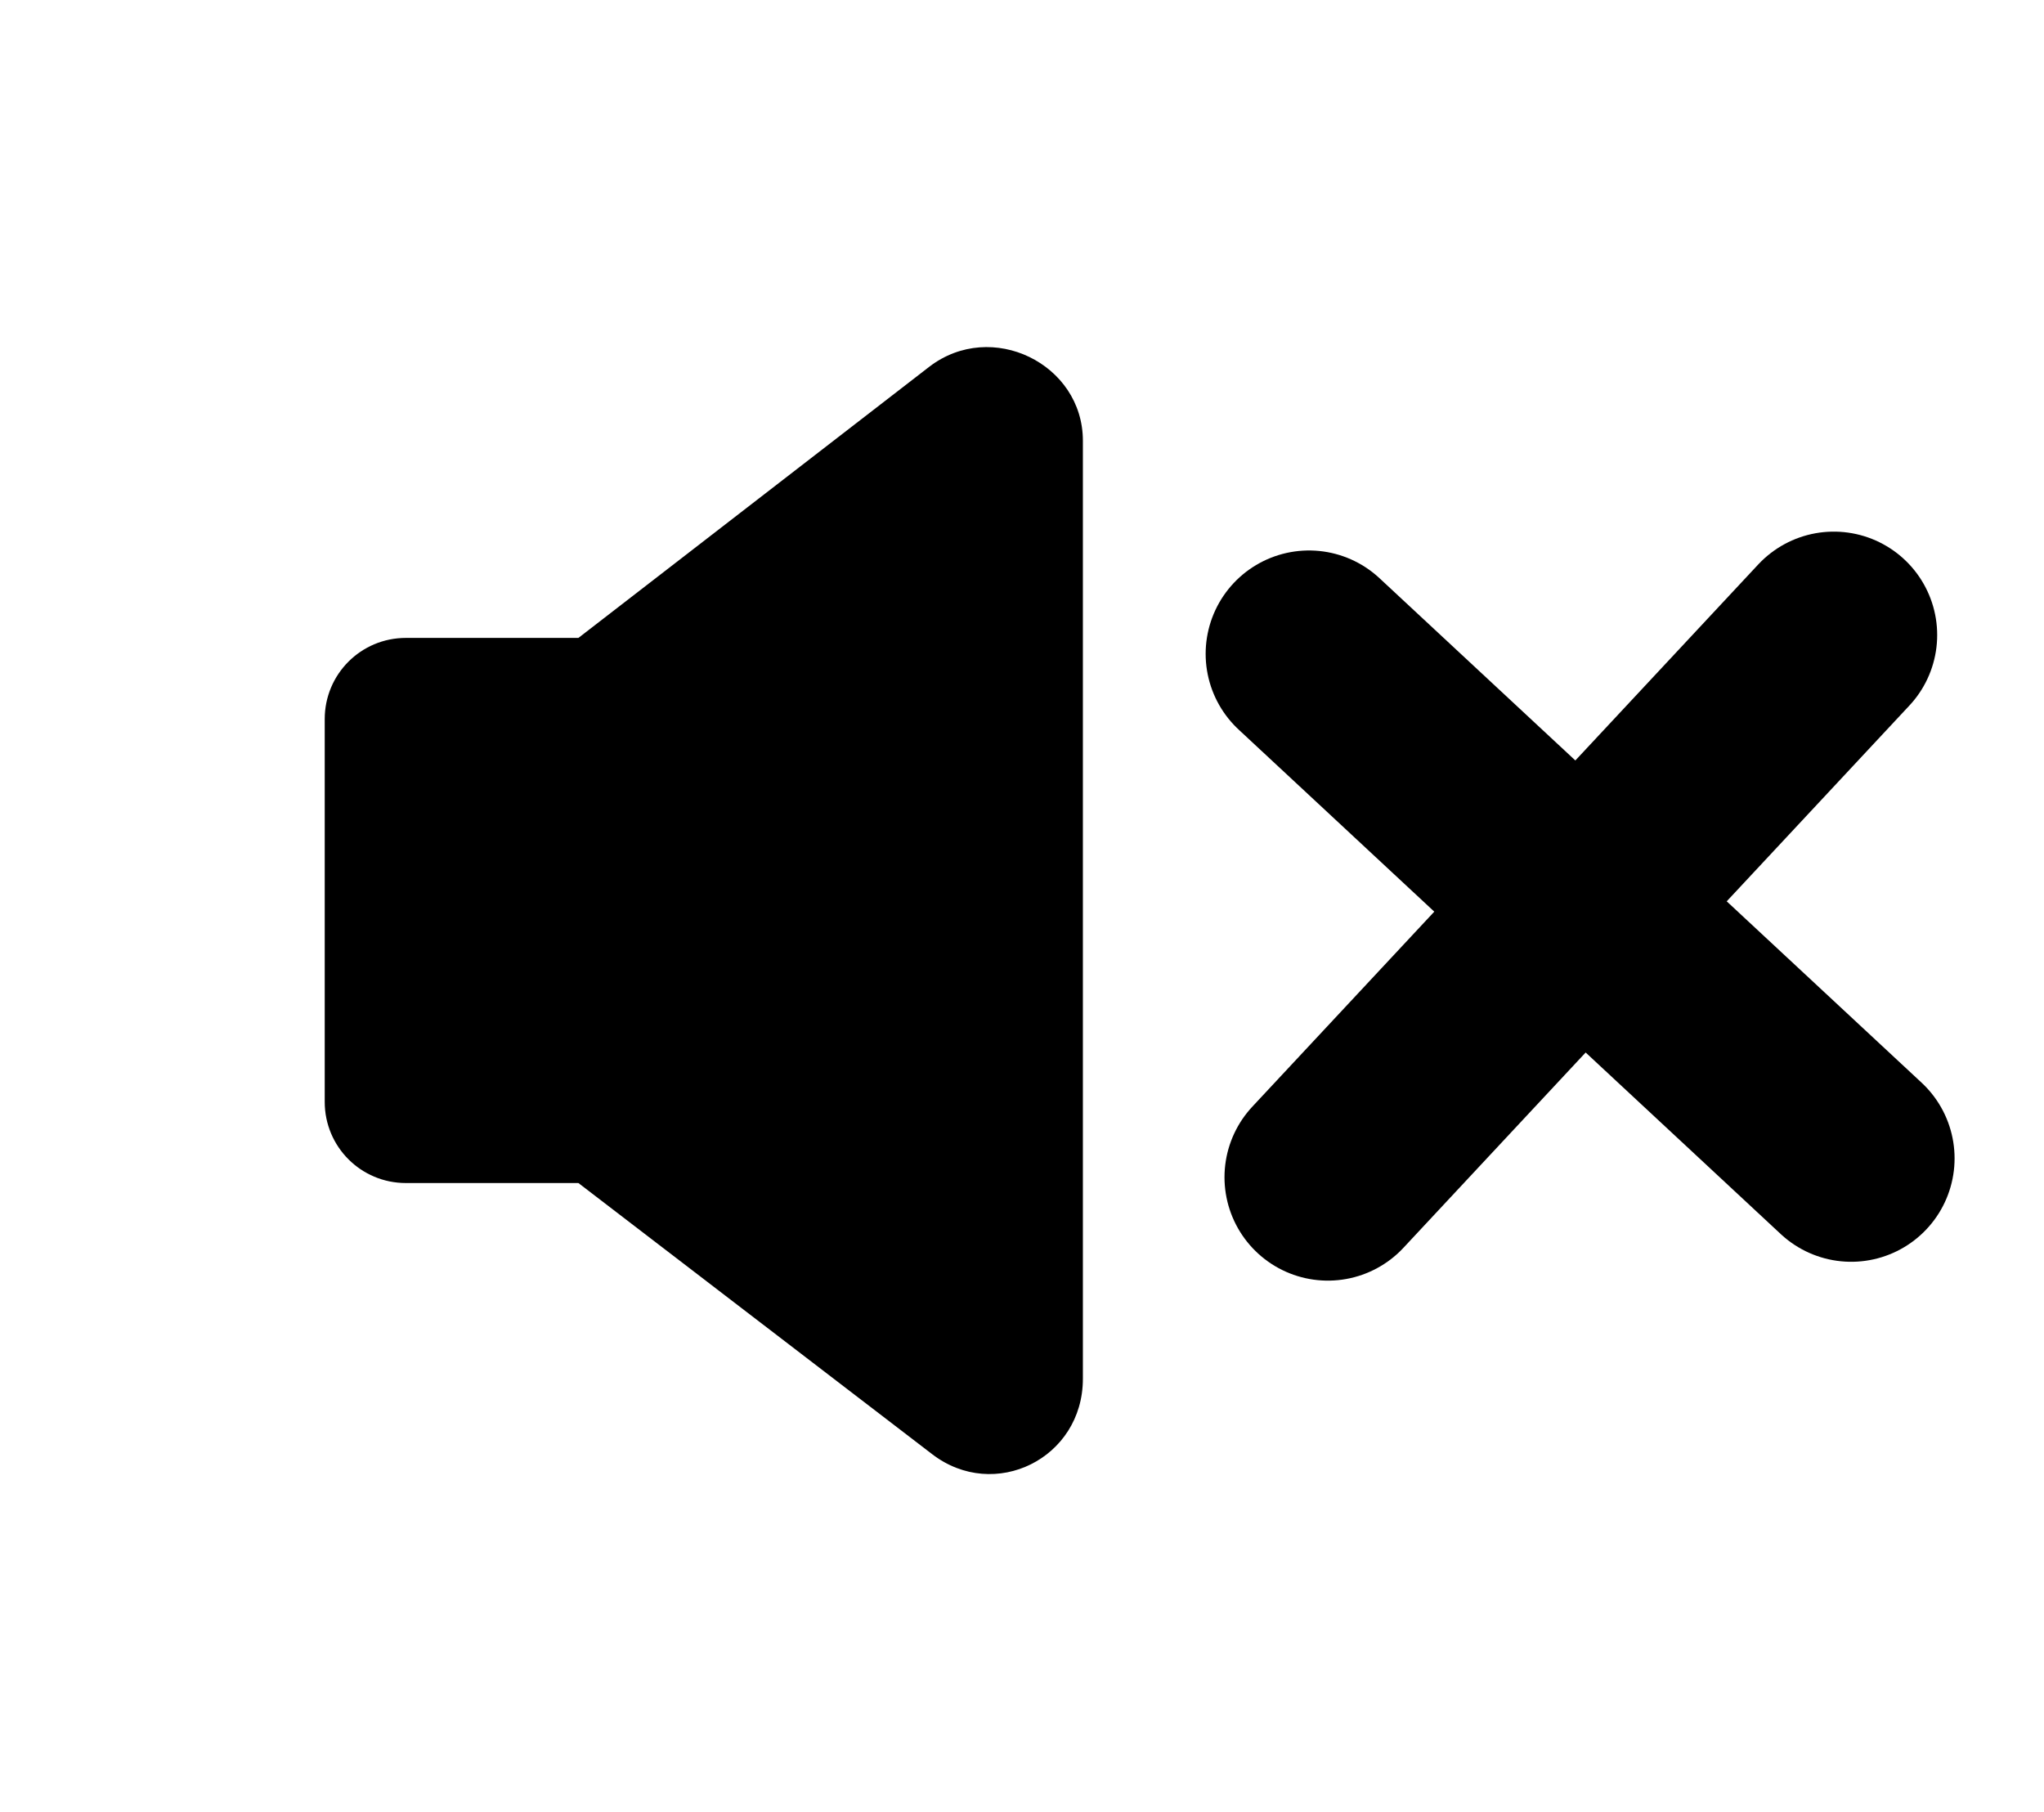 <svg enable-background="new 0 0 141 125" viewBox="0 0 141 125" xmlns="http://www.w3.org/2000/svg"><path d="m64.1 25.3-24.2 18.7h-11.9c-3.1 0-5.6 2.5-5.6 5.6v26.4c0 3.1 2.5 5.6 5.6 5.6h11.9l24.4 18.7c4.3 3.3 10.4.3 10.4-5.2v-64.7c0-5.3-6.3-8.4-10.6-5.1z"/><g style="fill:none;stroke:#000;stroke-width:14.263;stroke-linecap:round;stroke-linejoin:round;stroke-miterlimit:10"><path d="m90.3 45.1 37.4 34.8"/><path d="m91.6 81.2 34.9-37.4"/></g></svg>